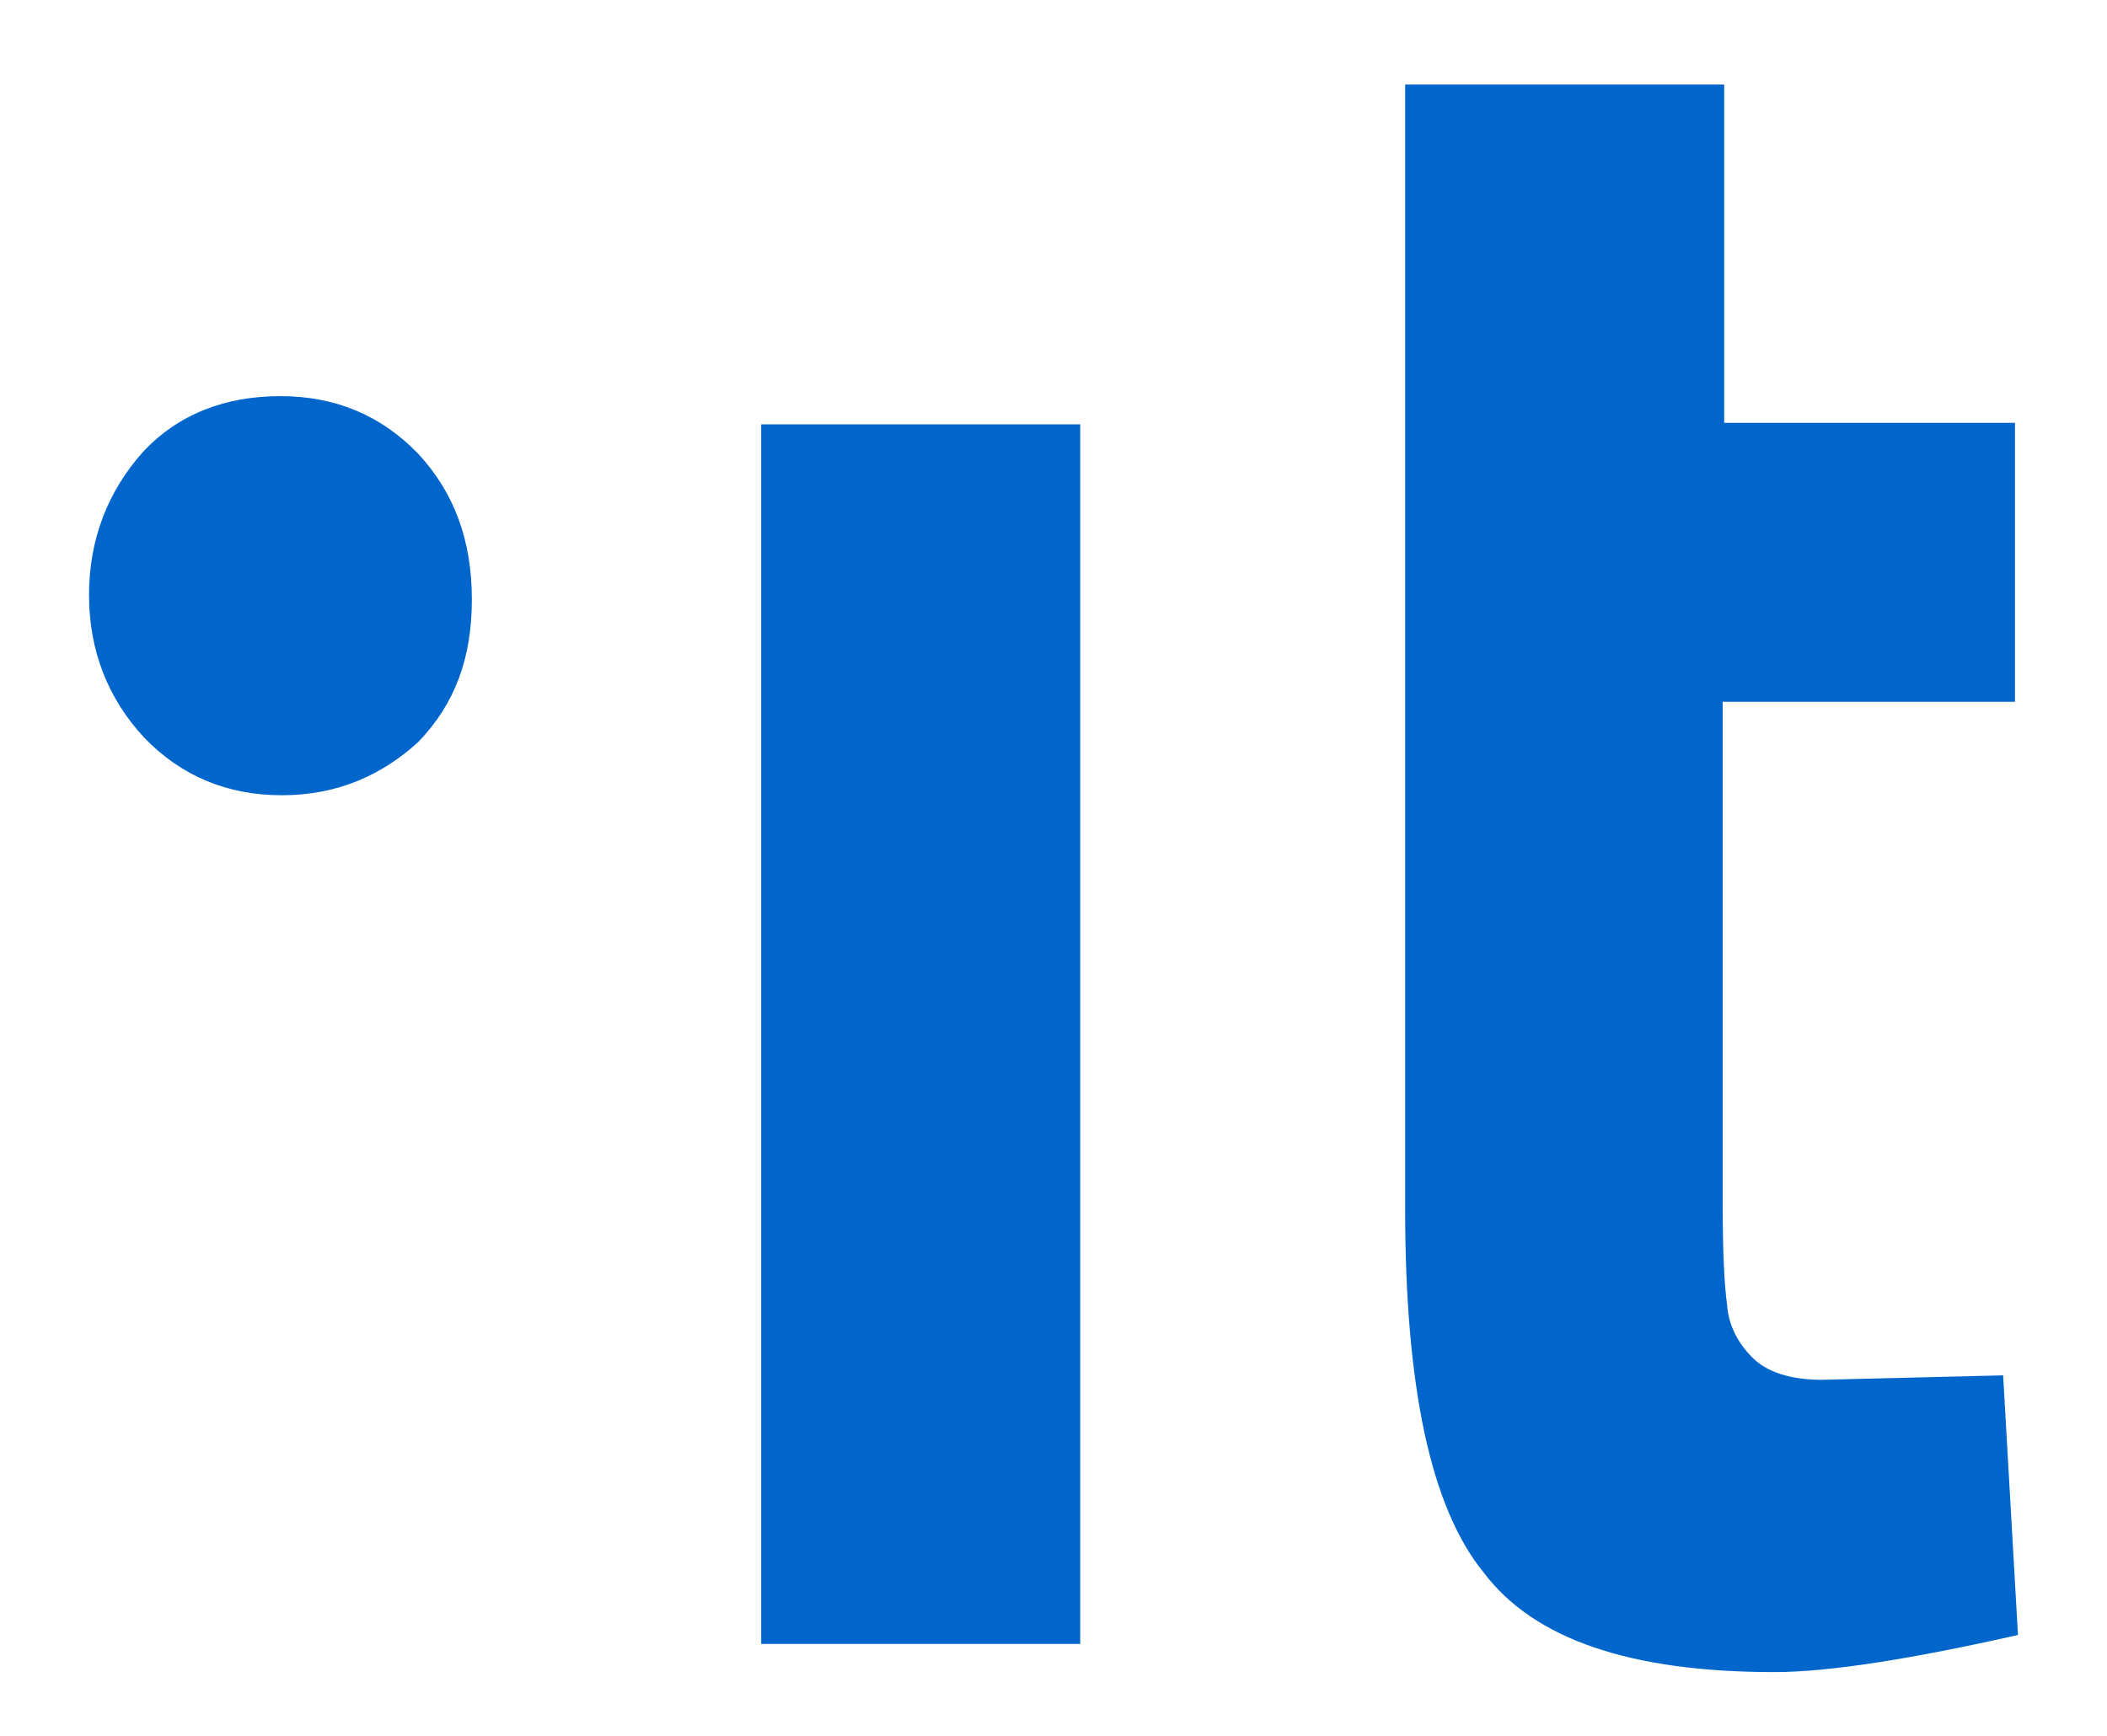 <?xml version="1.0" encoding="utf-8"?>
<!-- Generator: Adobe Illustrator 19.0.0, SVG Export Plug-In . SVG Version: 6.00 Build 0)  -->
<svg version="1.1" id="Layer_1" xmlns="http://www.w3.org/2000/svg" xmlns:xlink="http://www.w3.org/1999/xlink" x="0px" y="0px"
	 viewBox="-293 239.6 142 117" style="enable-background:new -293 239.6 142 117;" xml:space="preserve">
<style type="text/css">
	.st0{fill:none;}
	.st1{fill:#0066CC;}
</style>
<g>
	<path class="st0" d="M-300,218.3h160v160h-160V218.3z"/>
	<path class="st1" d="M-241.7,350.2v-82h21.5v82.2h-21.5V350.2z M-157.3,286.9h-19.6v33.7c0,3.4,0.1,5.5,0.3,7
		c0.1,1.3,0.7,2.5,1.7,3.5c1,1,2.6,1.5,4.7,1.5l12.2-0.3l1,17.5c-7.1,1.6-12.7,2.5-16.4,2.5c-9.7,0-16.2-2.2-19.6-6.7
		c-3.6-4.4-5.3-12.6-5.3-24.5v-75.8h21.5v22.8h19.6v18.8L-157.3,286.9L-157.3,286.9z M-274,293.2c-3.7,0-6.8-1.3-9.3-3.9
		c-2.4-2.6-3.7-5.8-3.7-9.6c0-3.8,1.3-7,3.6-9.6c2.4-2.6,5.6-3.8,9.3-3.8s6.8,1.3,9.3,3.9c2.4,2.6,3.6,5.8,3.6,9.8
		c0,3.9-1.1,7-3.6,9.6C-267.2,291.8-270.2,293.2-274,293.2L-274,293.2z"/>
</g>
</svg>
